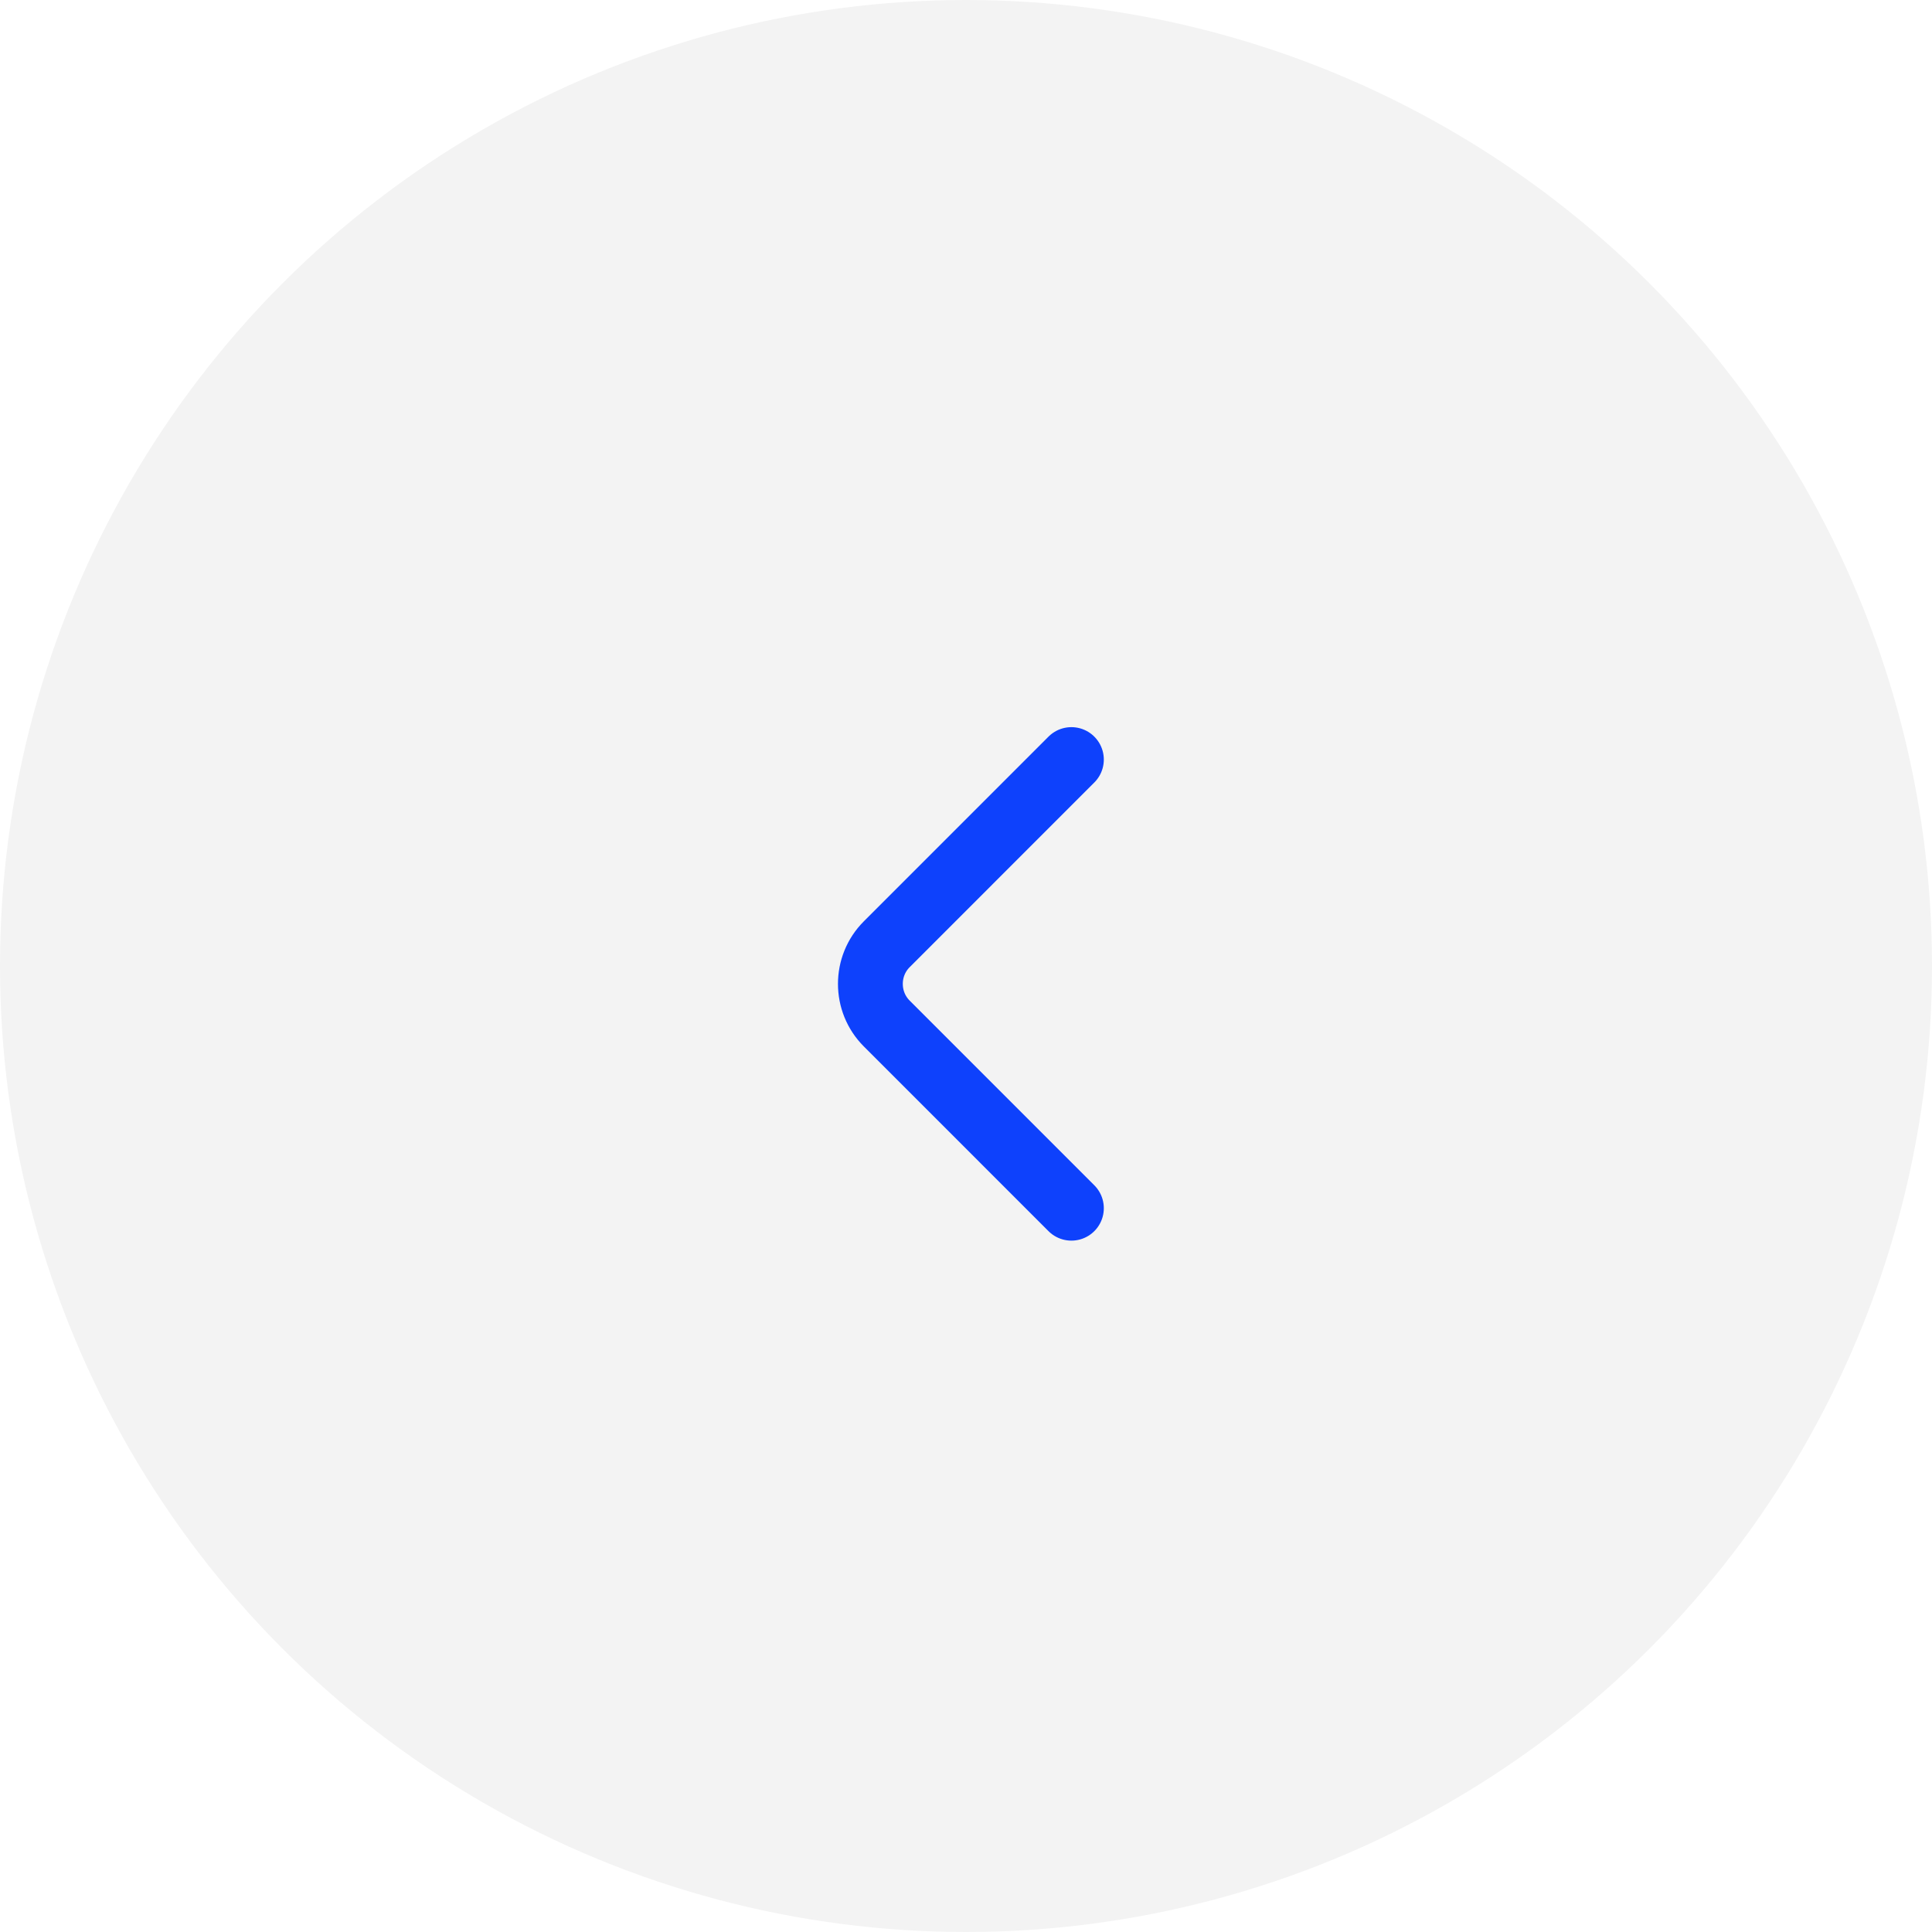 <svg width="54" height="54" viewBox="0 0 54 54" fill="none" xmlns="http://www.w3.org/2000/svg">
<circle cx="27" cy="27" r="27" transform="matrix(-1 0 0 1 54 0)" fill="black" fill-opacity="0.05"/>
<path d="M29.946 33.77L24.785 28.608C24.175 27.999 24.175 27.001 24.785 26.392L29.946 21.23" stroke="#0E41FC" stroke-width="1.812" stroke-miterlimit="10" stroke-linecap="round" stroke-linejoin="round"/>
</svg>
